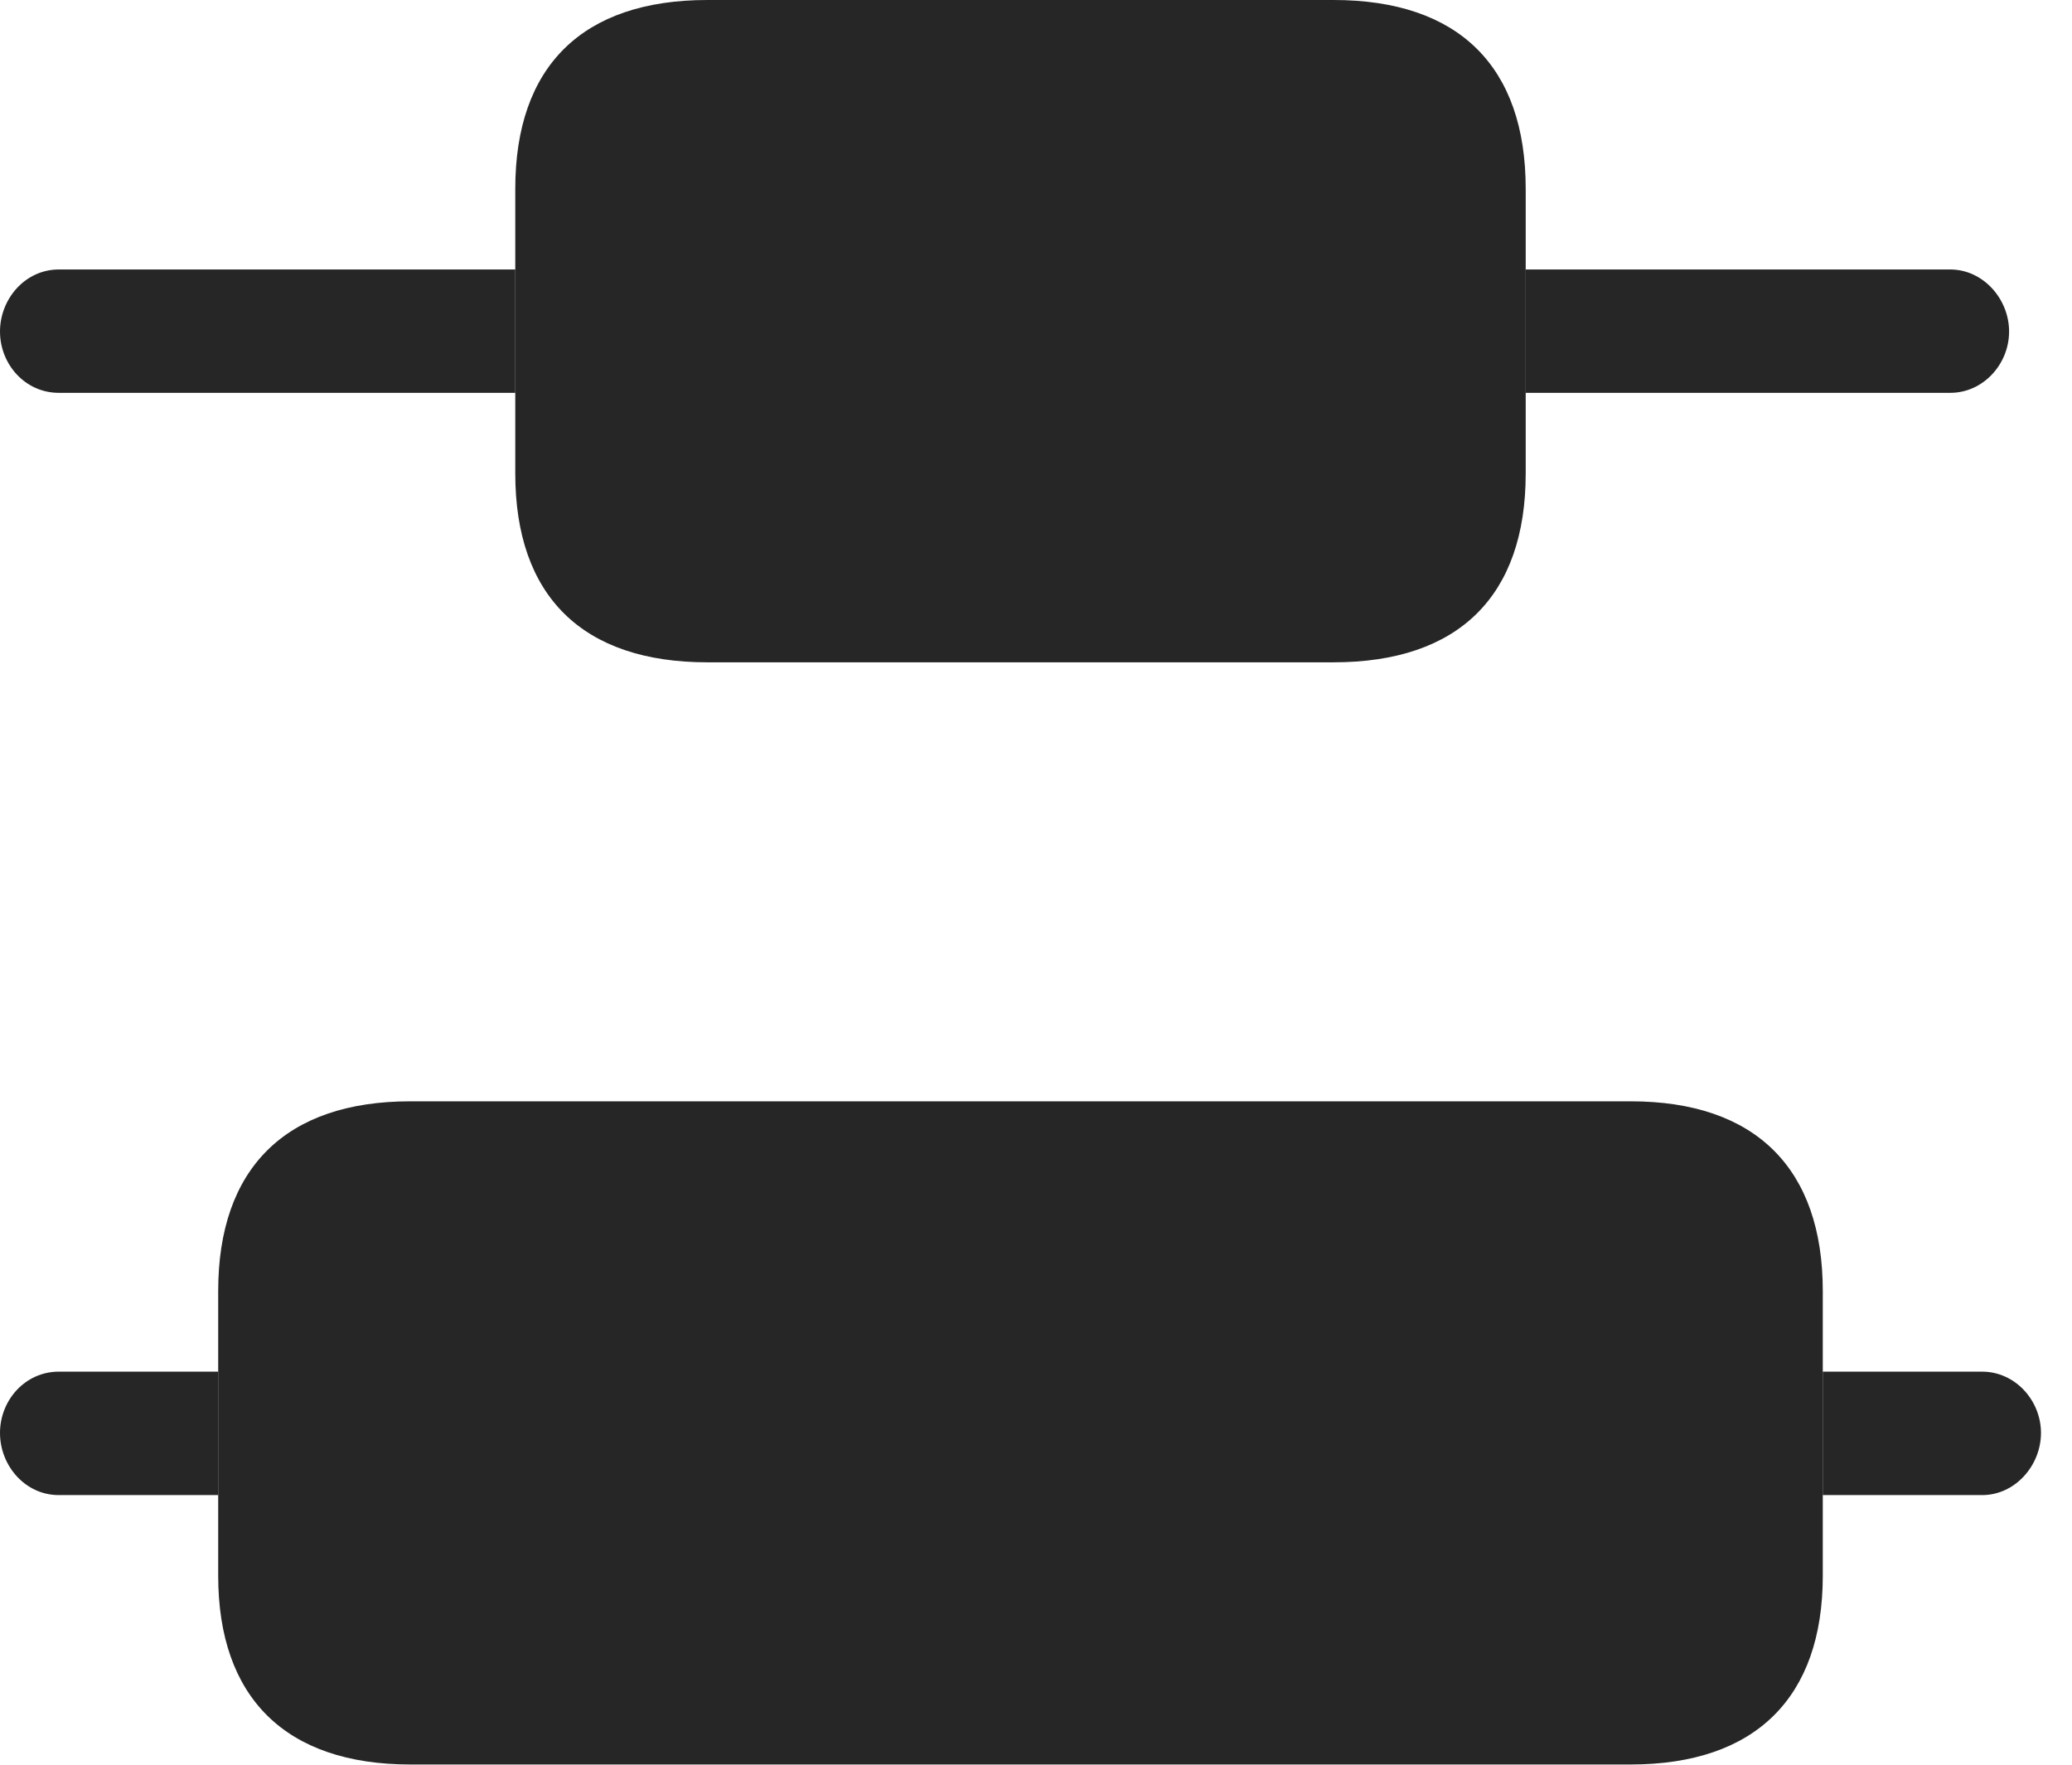 <?xml version="1.0" encoding="UTF-8"?>
<!--Generator: Apple Native CoreSVG 232.5-->
<!DOCTYPE svg
PUBLIC "-//W3C//DTD SVG 1.1//EN"
       "http://www.w3.org/Graphics/SVG/1.1/DTD/svg11.dtd">
<svg version="1.1" xmlns="http://www.w3.org/2000/svg" xmlns:xlink="http://www.w3.org/1999/xlink" width="24.111" height="20.537">
 <g>
  <rect height="20.537" opacity="0" width="24.111" x="0" y="0"/>
  <path d="M2.539 17.393L0.684 17.393C0.293 17.393 0 17.051 0 16.67C0 16.289 0.293 15.957 0.684 15.957L2.539 15.957ZM23.75 16.67C23.75 17.051 23.447 17.393 23.066 17.393L21.211 17.393L21.211 15.957L23.066 15.957C23.447 15.957 23.75 16.289 23.75 16.67ZM5.996 4.57L0.684 4.57C0.293 4.57 0 4.238 0 3.857C0 3.477 0.293 3.135 0.684 3.135L5.996 3.135ZM23.379 3.857C23.379 4.238 23.076 4.57 22.695 4.57L17.754 4.57L17.754 3.135L22.695 3.135C23.076 3.135 23.379 3.477 23.379 3.857Z" fill="#000000" fill-opacity="0.85"/>
  <path d="M8.232 7.705L15.518 7.705C16.973 7.705 17.754 6.934 17.754 5.508L17.754 2.197C17.754 0.771 16.973 0 15.518 0L8.232 0C6.777 0 5.996 0.771 5.996 2.197L5.996 5.508C5.996 6.934 6.777 7.705 8.232 7.705ZM4.775 20.527L18.975 20.527C20.43 20.527 21.211 19.746 21.211 18.33L21.211 15.02C21.211 13.594 20.43 12.812 18.975 12.812L4.775 12.812C3.32 12.812 2.539 13.594 2.539 15.02L2.539 18.33C2.539 19.746 3.32 20.527 4.775 20.527Z" fill="#000000" fill-opacity="0.85"/>
 </g>
</svg>
